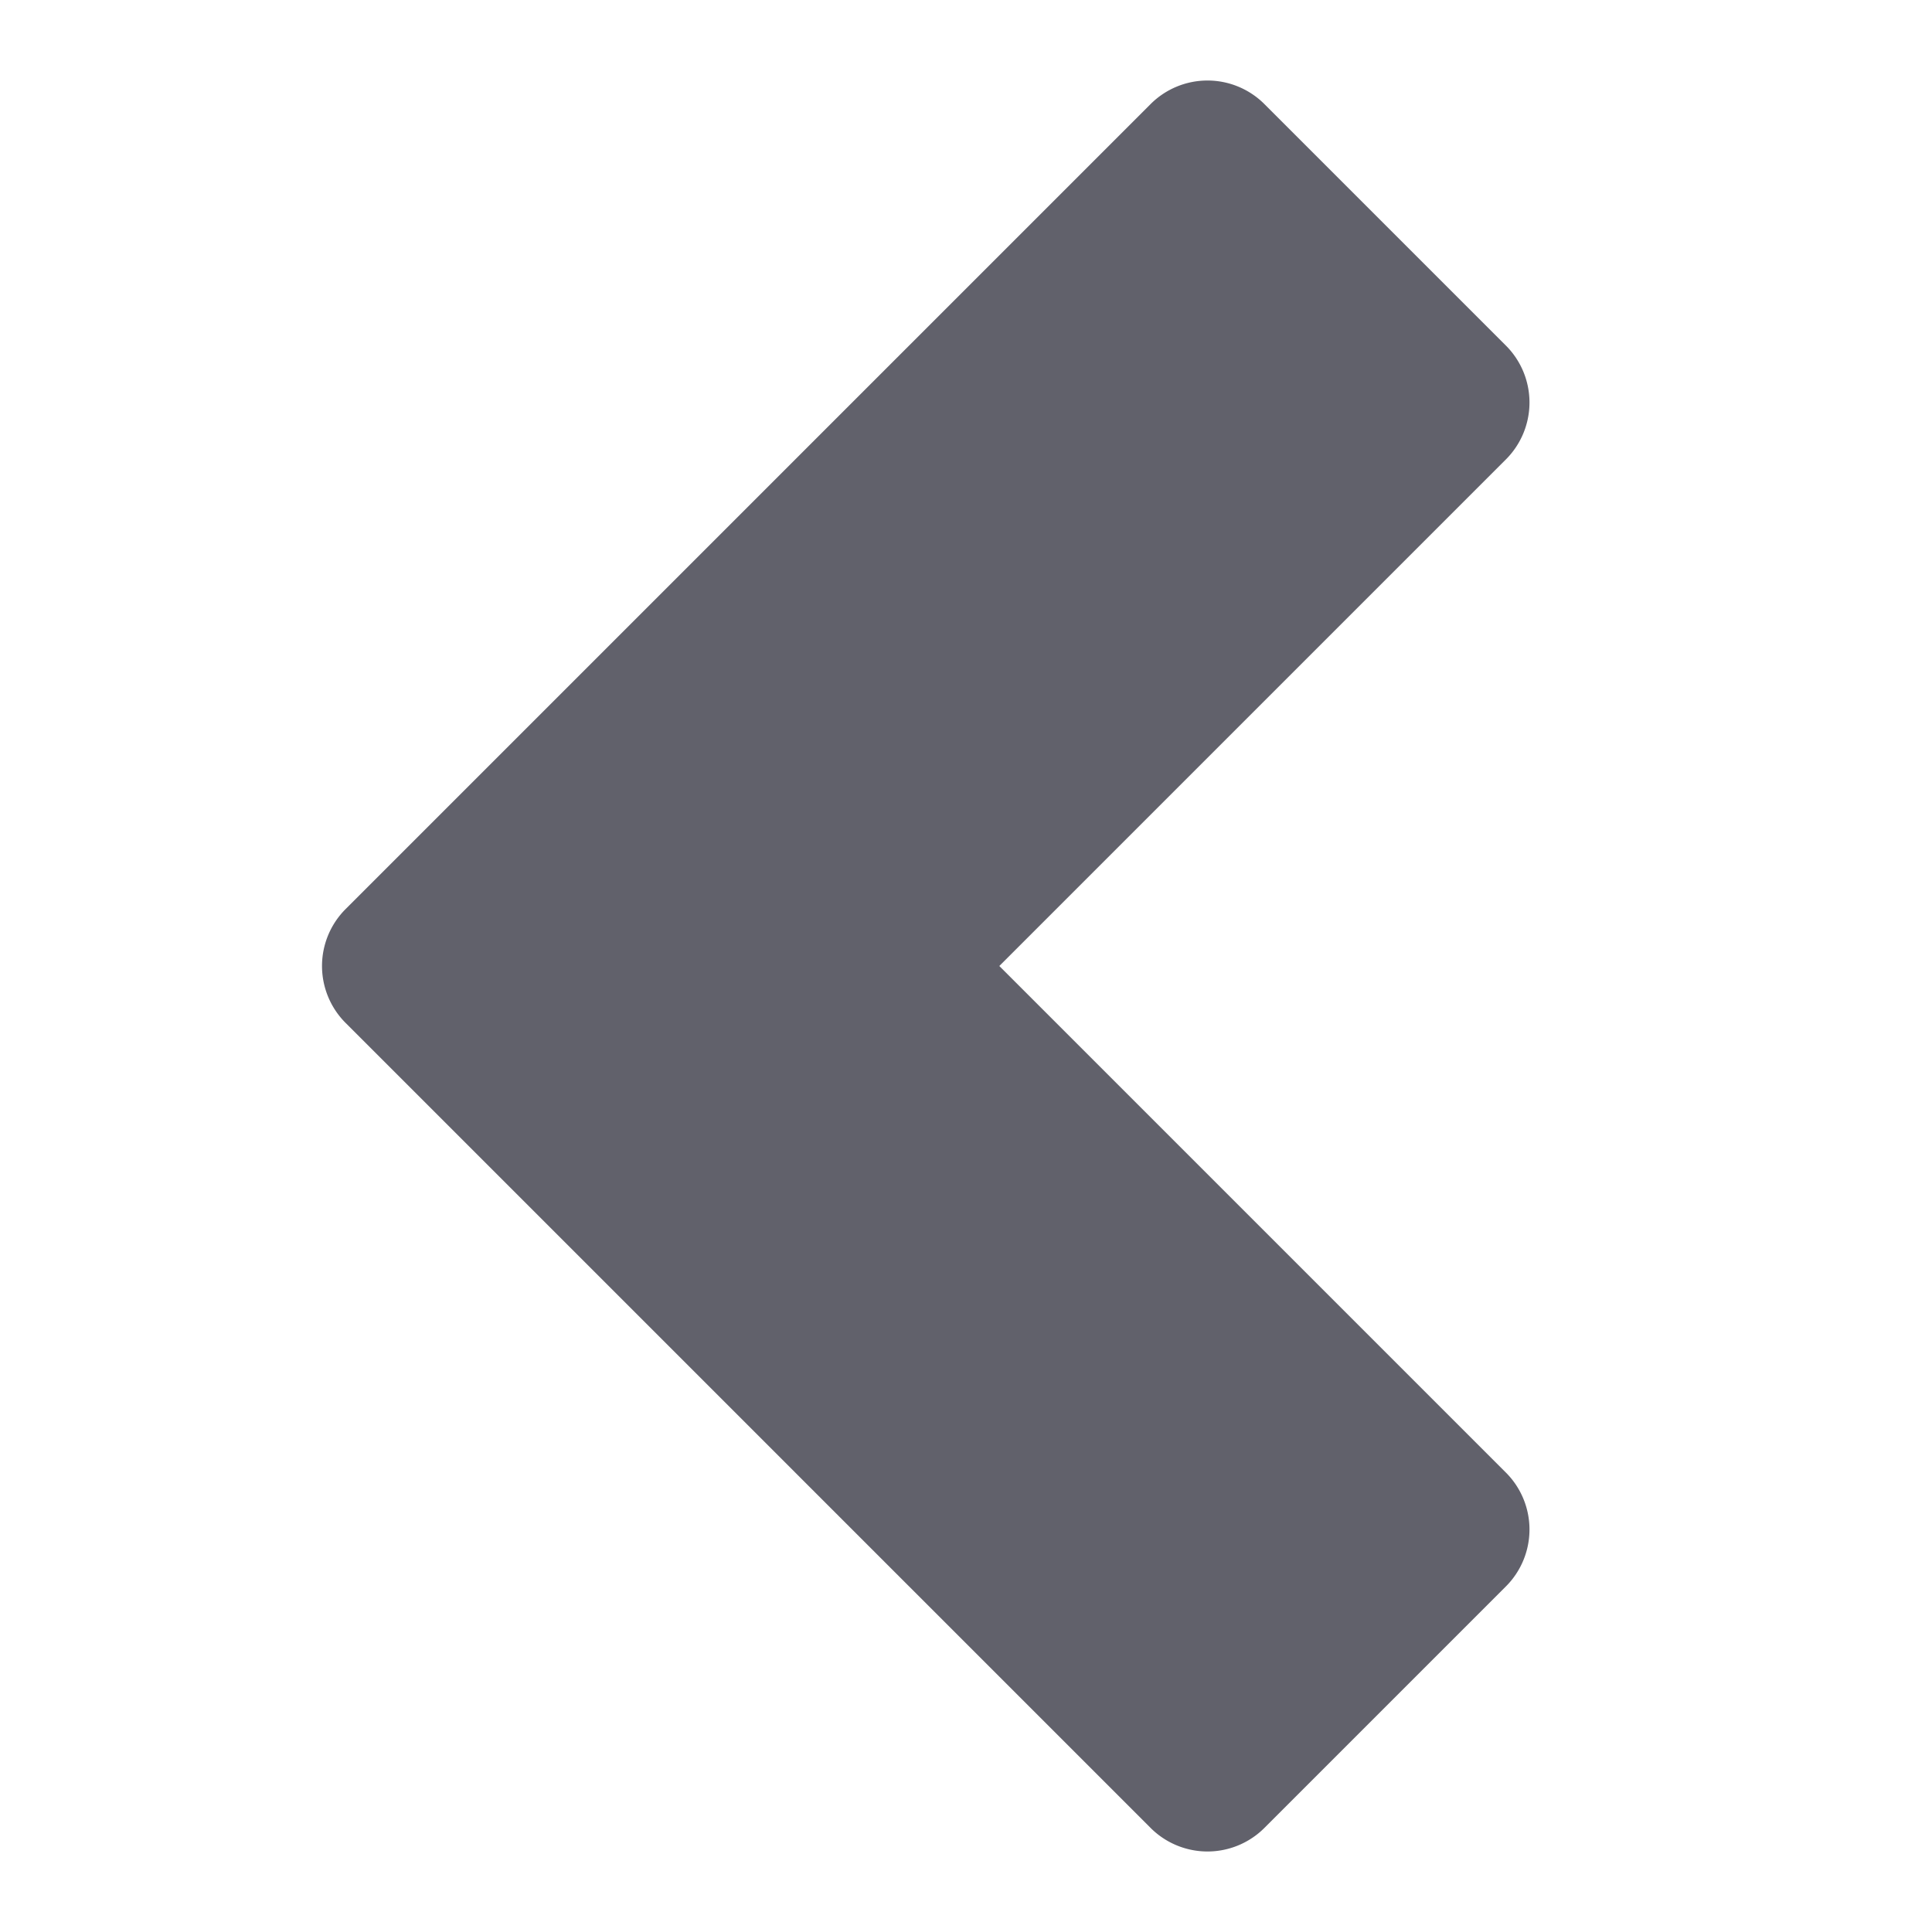 <svg xmlns="http://www.w3.org/2000/svg" height="24" width="24" viewBox="0 0 24 24"><path d="M14.293,22.707a1,1,0,0,0,1.414,0l3-3a1,1,0,0,0,0-1.414L12.414,12l6.293-6.293a1,1,0,0,0,0-1.414l-3-3a1,1,0,0,0-1.414,0l-10,10a1,1,0,0,0,0,1.414Z" fill="#61616b"></path></svg>